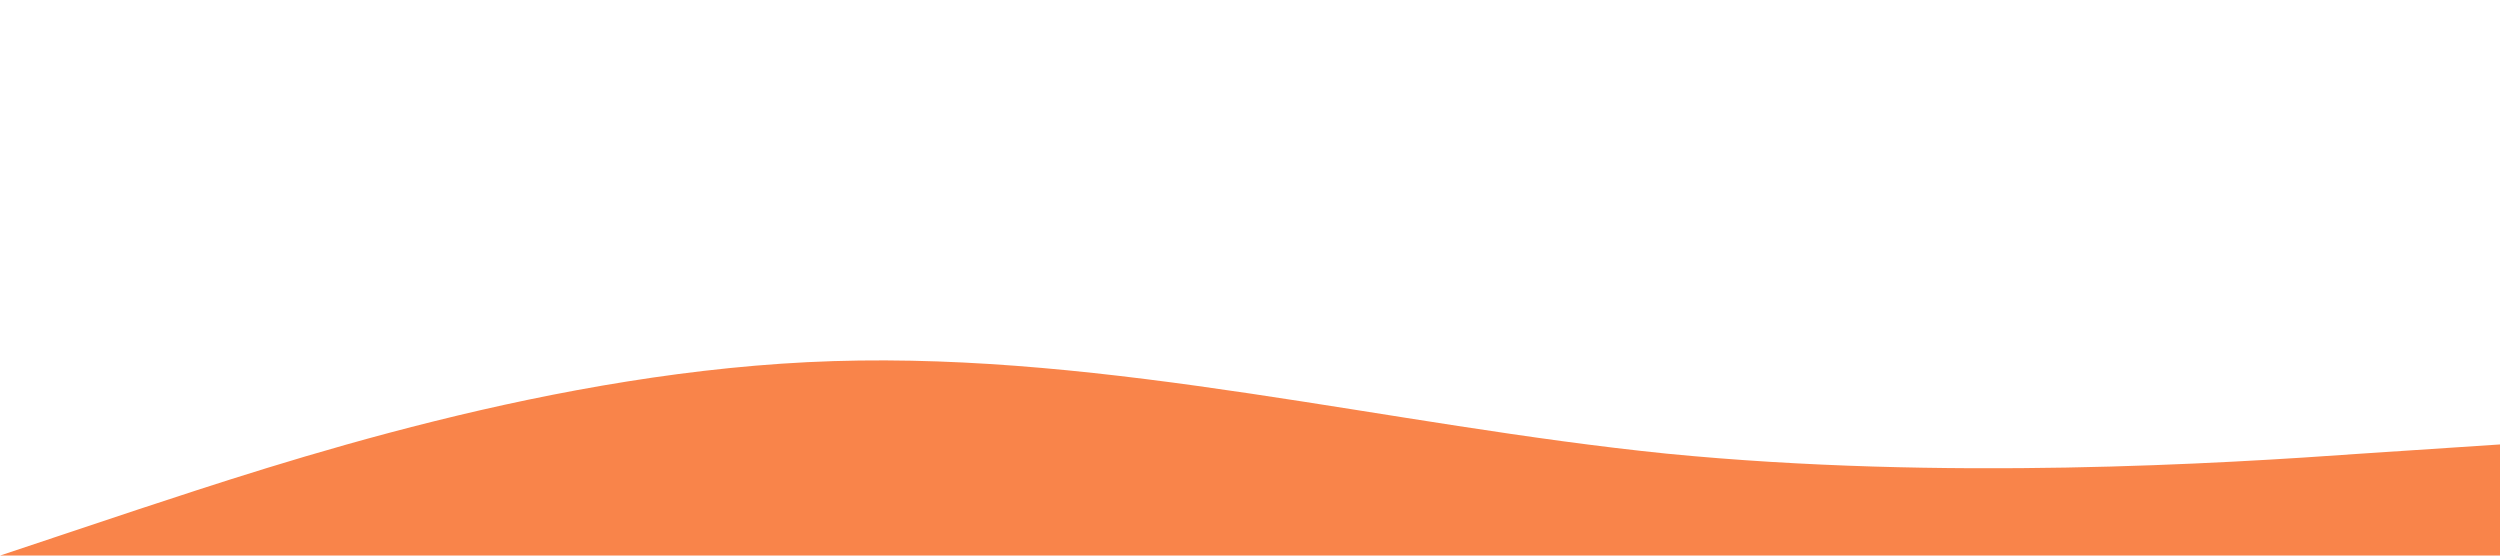 <?xml version="1.0" standalone="no"?><svg xmlns="http://www.w3.org/2000/svg" viewBox="0 0 1440 320"><path fill="#f9844a" fill-opacity="1" d="M0,320L80,293.3C160,267,320,213,480,208C640,203,800,245,960,261.3C1120,277,1280,267,1360,261.3L1440,256L1440,320L1360,320C1280,320,1120,320,960,320C800,320,640,320,480,320C320,320,160,320,80,320L0,320Z"></path></svg>